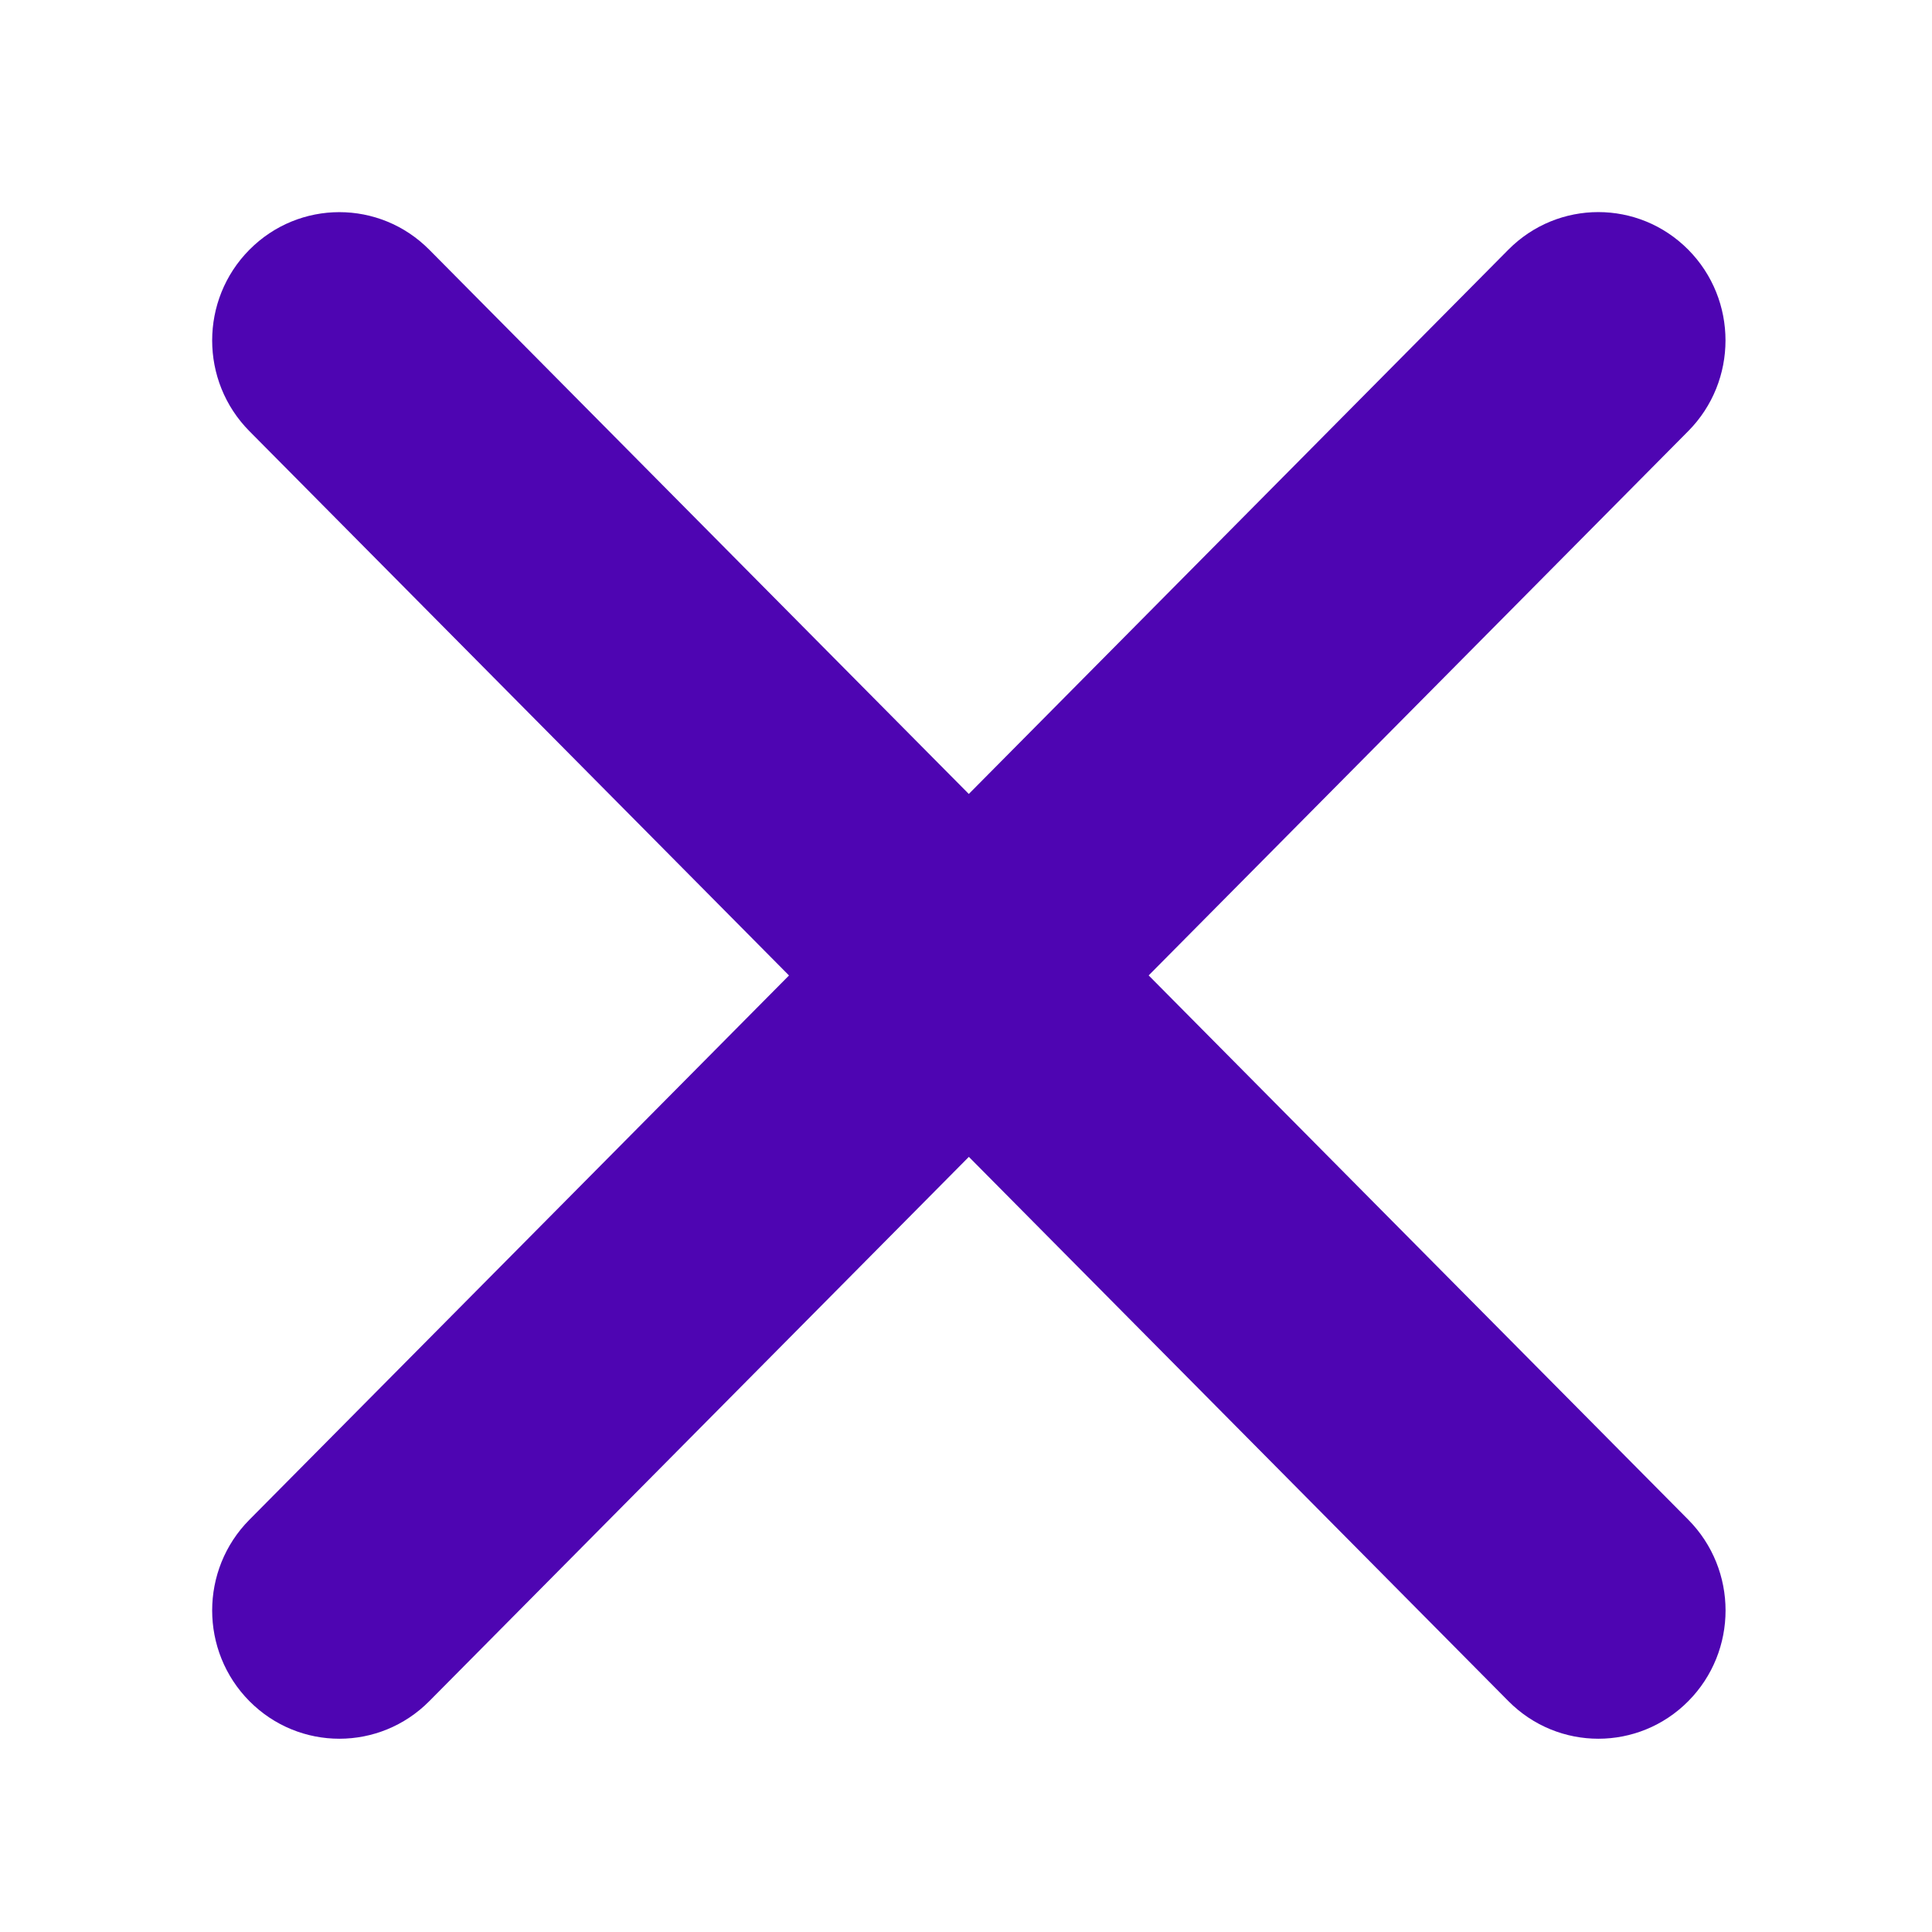 <svg xmlns="http://www.w3.org/2000/svg" xmlns:xlink="http://www.w3.org/1999/xlink" version="1.1" style="enable-background:new 0 0 212.982 212.982;" xml:space="preserve" width="32.741" height="32.741"><rect id="backgroundrect" width="100%" height="100%" x="0" y="0" fill="none" stroke="none" class="" style=""/>
















<g class="currentLayer" style=""><title>Layer 1</title><g id="Close" class="selected" fill="#4e05b2" fill-opacity="1">
	<path style="fill-rule:evenodd;clip-rule:evenodd;" d="M19.466,16.53 l9.144,-9.224 c0.842,-0.849 0.842,-2.226 0,-3.075 c-0.842,-0.849 -2.206,-0.849 -3.048,0 l-9.144,9.224 L7.275,4.232 c-0.842,-0.849 -2.206,-0.849 -3.048,0 c-0.842,0.849 -0.842,2.226 0,3.075 l9.144,9.224 L4.227,25.754 c-0.842,0.849 -0.842,2.226 0,3.075 c0.842,0.849 2.206,0.849 3.048,0 l9.144,-9.224 l9.144,9.224 c0.842,0.849 2.206,0.849 3.048,0 c0.842,-0.849 0.842,-2.225 0,-3.075 L19.466,16.53 z" id="svg_1" fill="#4e05b2" fill-opacity="1"/>
</g><g id="svg_2">
</g><g id="svg_3">
</g><g id="svg_4">
</g><g id="svg_5">
</g><g id="svg_6">
</g><g id="svg_7">
</g><g id="svg_8">
</g><g id="svg_9">
</g><g id="svg_10">
</g><g id="svg_11">
</g><g id="svg_12">
</g><g id="svg_13">
</g><g id="svg_14">
</g><g id="svg_15">
</g><g id="svg_16">
</g></g></svg>